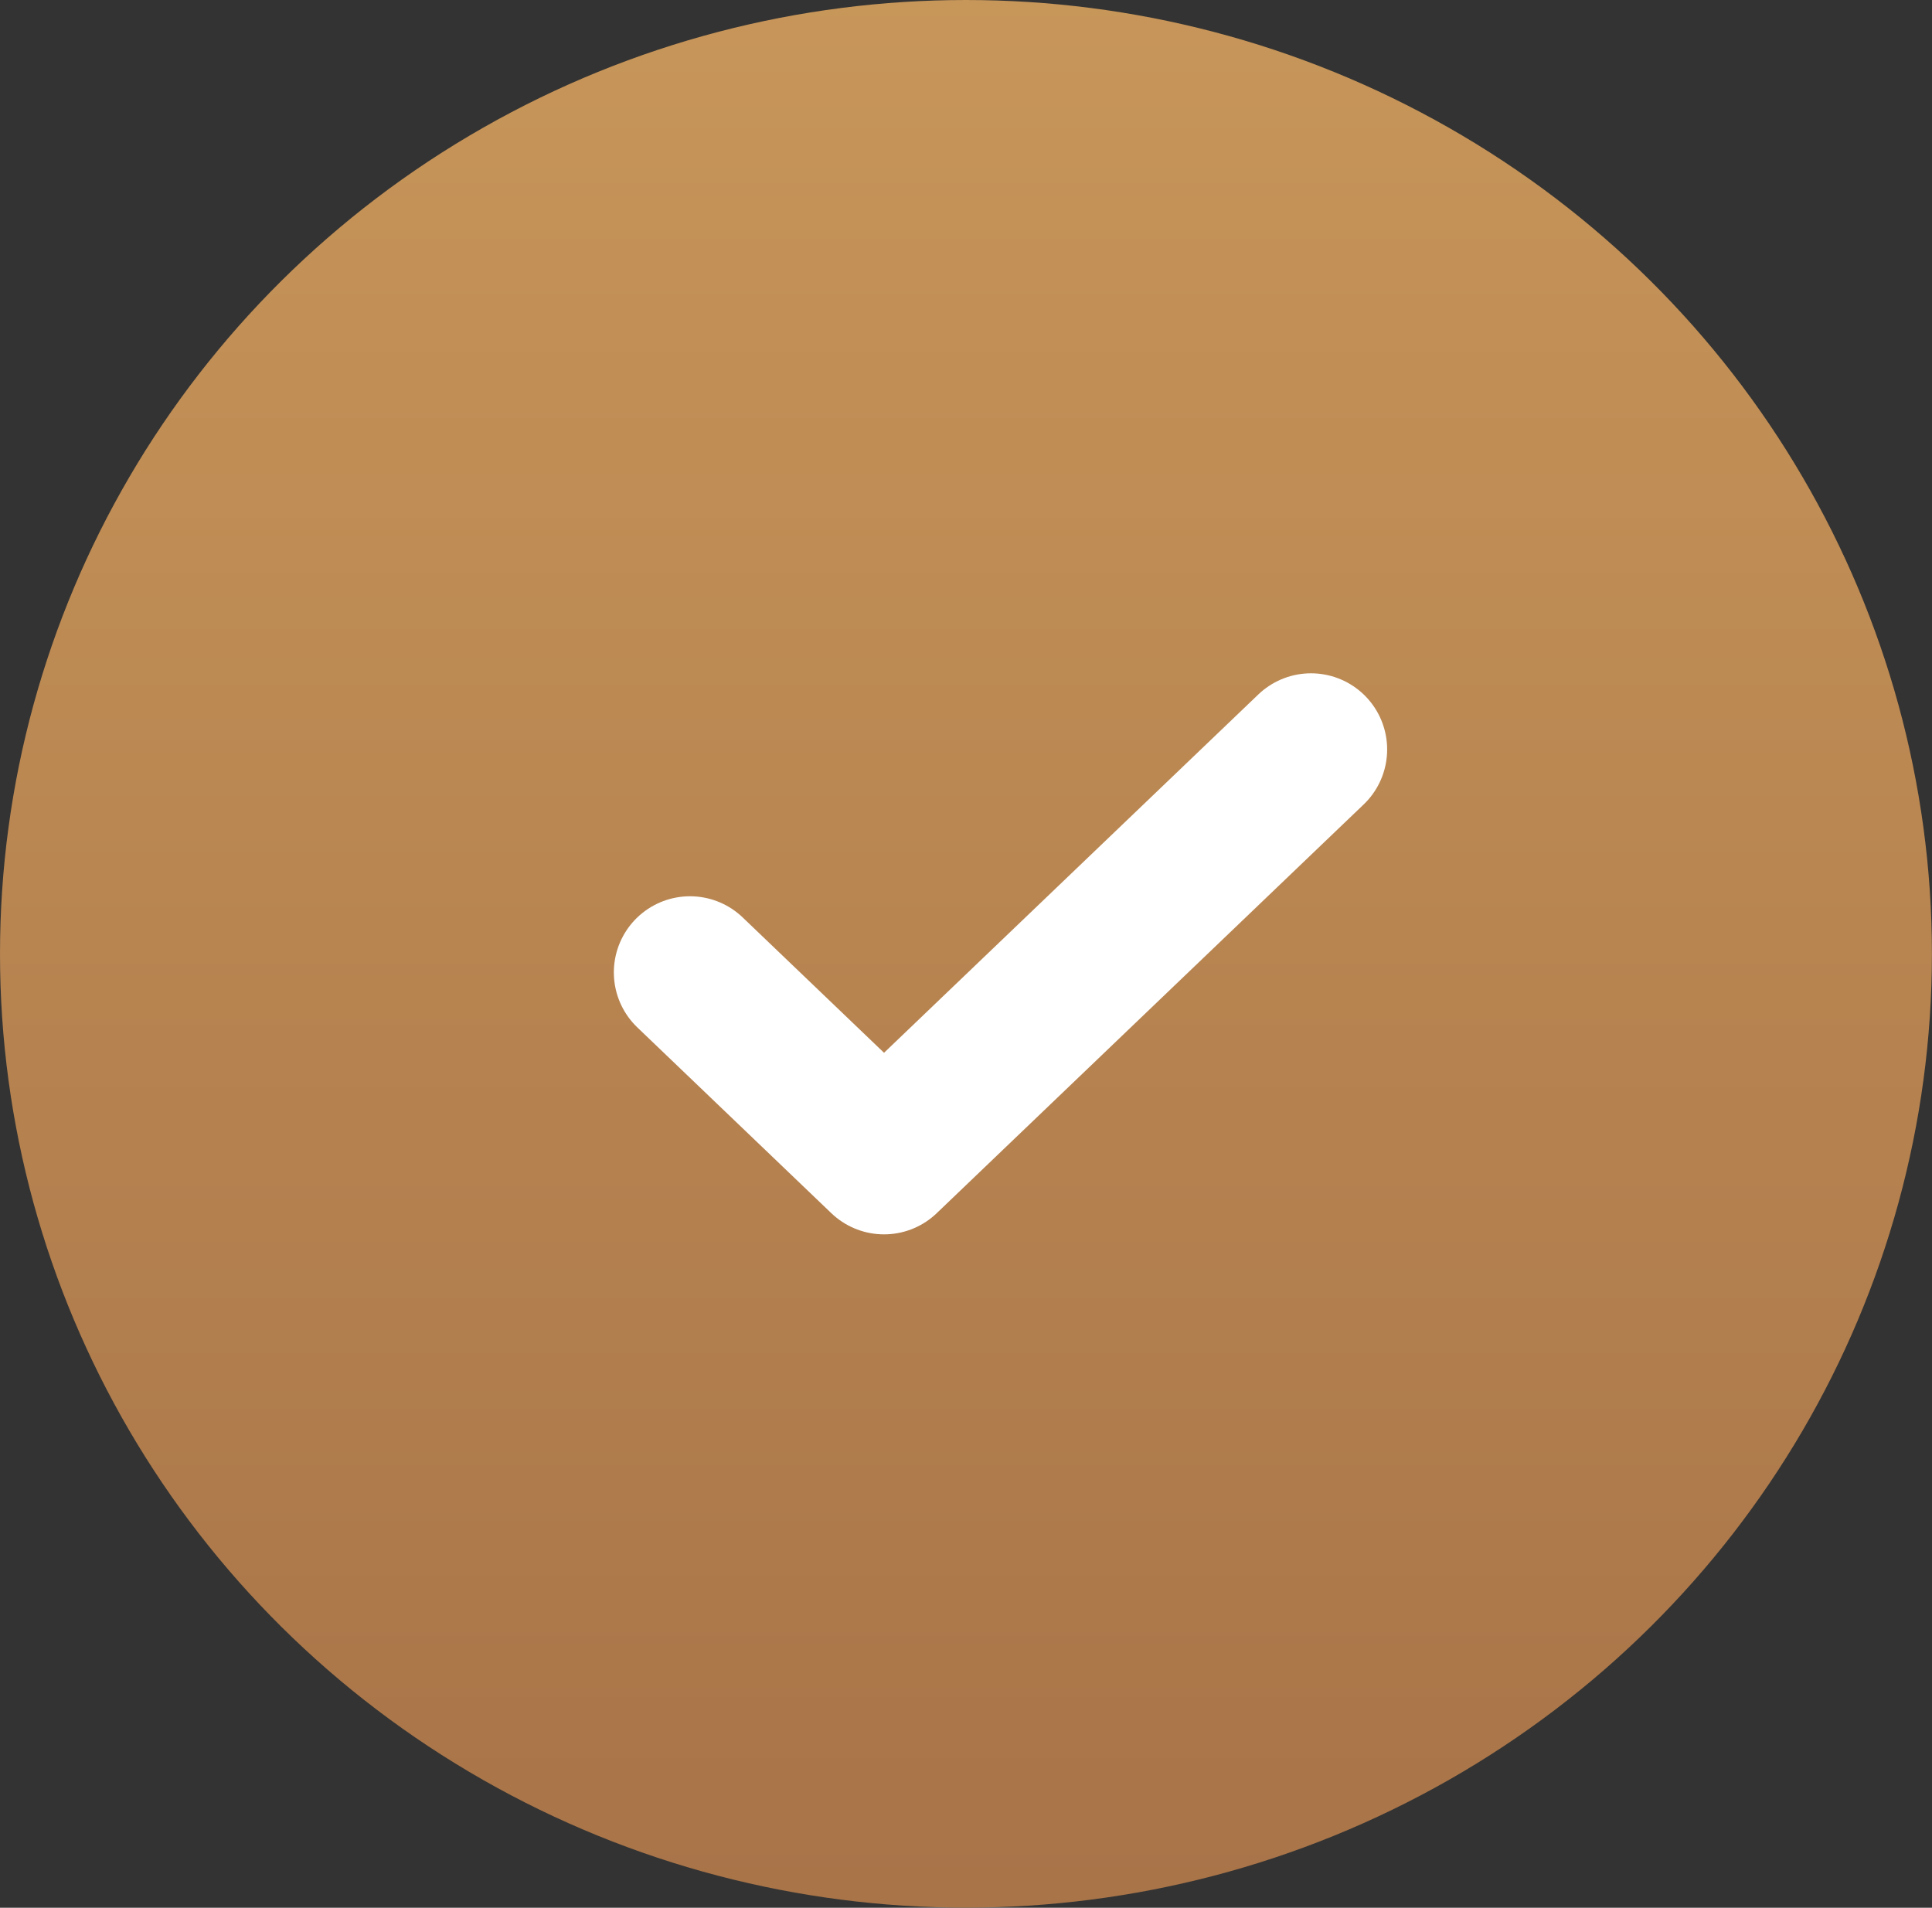 <svg xmlns="http://www.w3.org/2000/svg" width="25.371" height="25.053" viewBox="0 0 25.371 25.053">
    <rect x="0" y="0" width="25.371" height="25.053" fill="#333333" stroke="none"/>
    <defs>
        <linearGradient id="oyzlbzckpa" x1=".5" x2=".5" y2="1" gradientUnits="objectBoundingBox">
            <stop offset="0" stop-color="#c89659"/>
            <stop offset="1" stop-color="#a97448"/>
        </linearGradient>
    </defs>
    <ellipse cx="12.685" cy="12.526" rx="12.685" ry="12.526" style="opacity:.99;fill:url(#oyzlbzckpa)"/>
    <path data-name="Icon" d="M8.155 0 2.548 5.368 0 2.928" transform="translate(9.061 9.842)" style="fill:none;stroke:#fff;stroke-linecap:round;stroke-linejoin:round;stroke-miterlimit:10;stroke-width:2px"/>
</svg>
